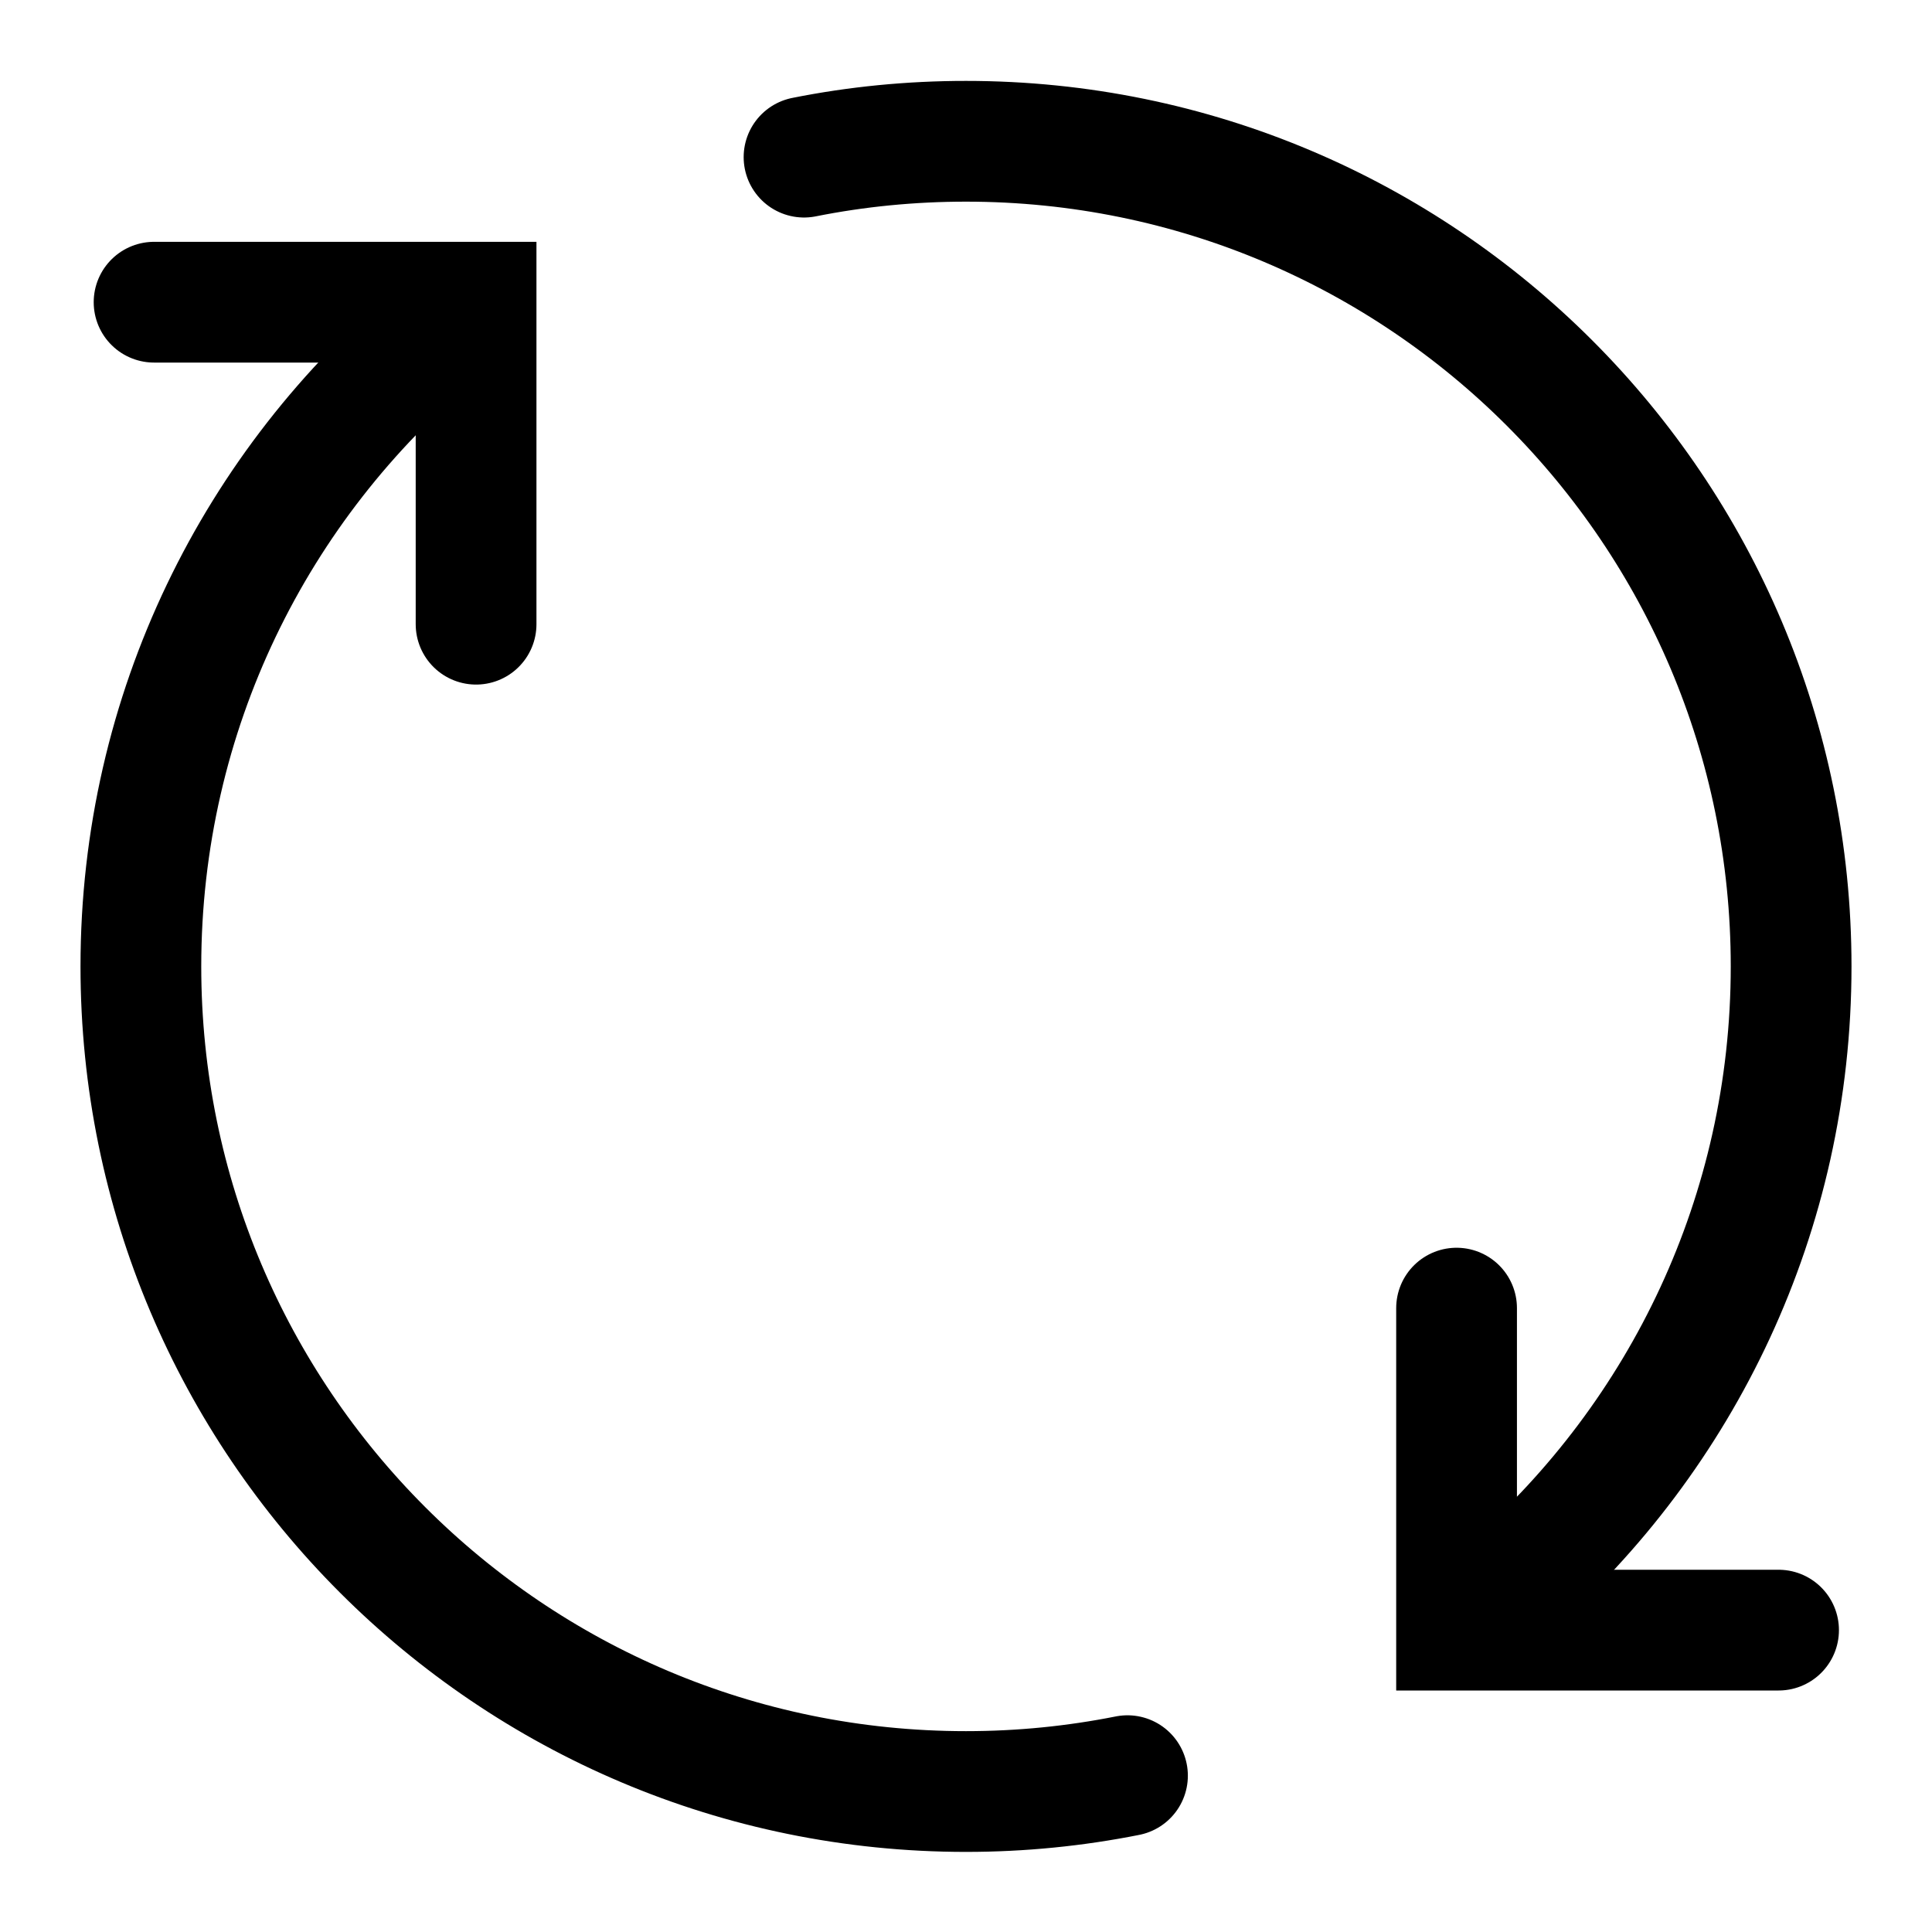 <svg width="24" height="24" viewBox="0 0 24 24" fill="none" xmlns="http://www.w3.org/2000/svg">
<path d="M5.914 7.754L5.914 3.754L1.914 3.754" stroke="black" stroke-width="1.5" stroke-linecap="round"/>
<path d="M18.094 16.25L18.094 20.25L22.094 20.25" stroke="black" stroke-width="1.5" stroke-linecap="round"/>
<path d="M18.755 19.714C20.897 17.835 22.25 15.078 22.25 12.005C22.25 6.344 17.661 1.755 12 1.755C11.311 1.755 10.639 1.822 9.988 1.952M14.006 22.058C13.357 22.187 12.687 22.255 12 22.255C6.339 22.255 1.75 17.665 1.75 12.005C1.75 8.84 3.184 6.01 5.438 4.13" stroke="black" stroke-width="1.5" stroke-linecap="round"/>
</svg>
